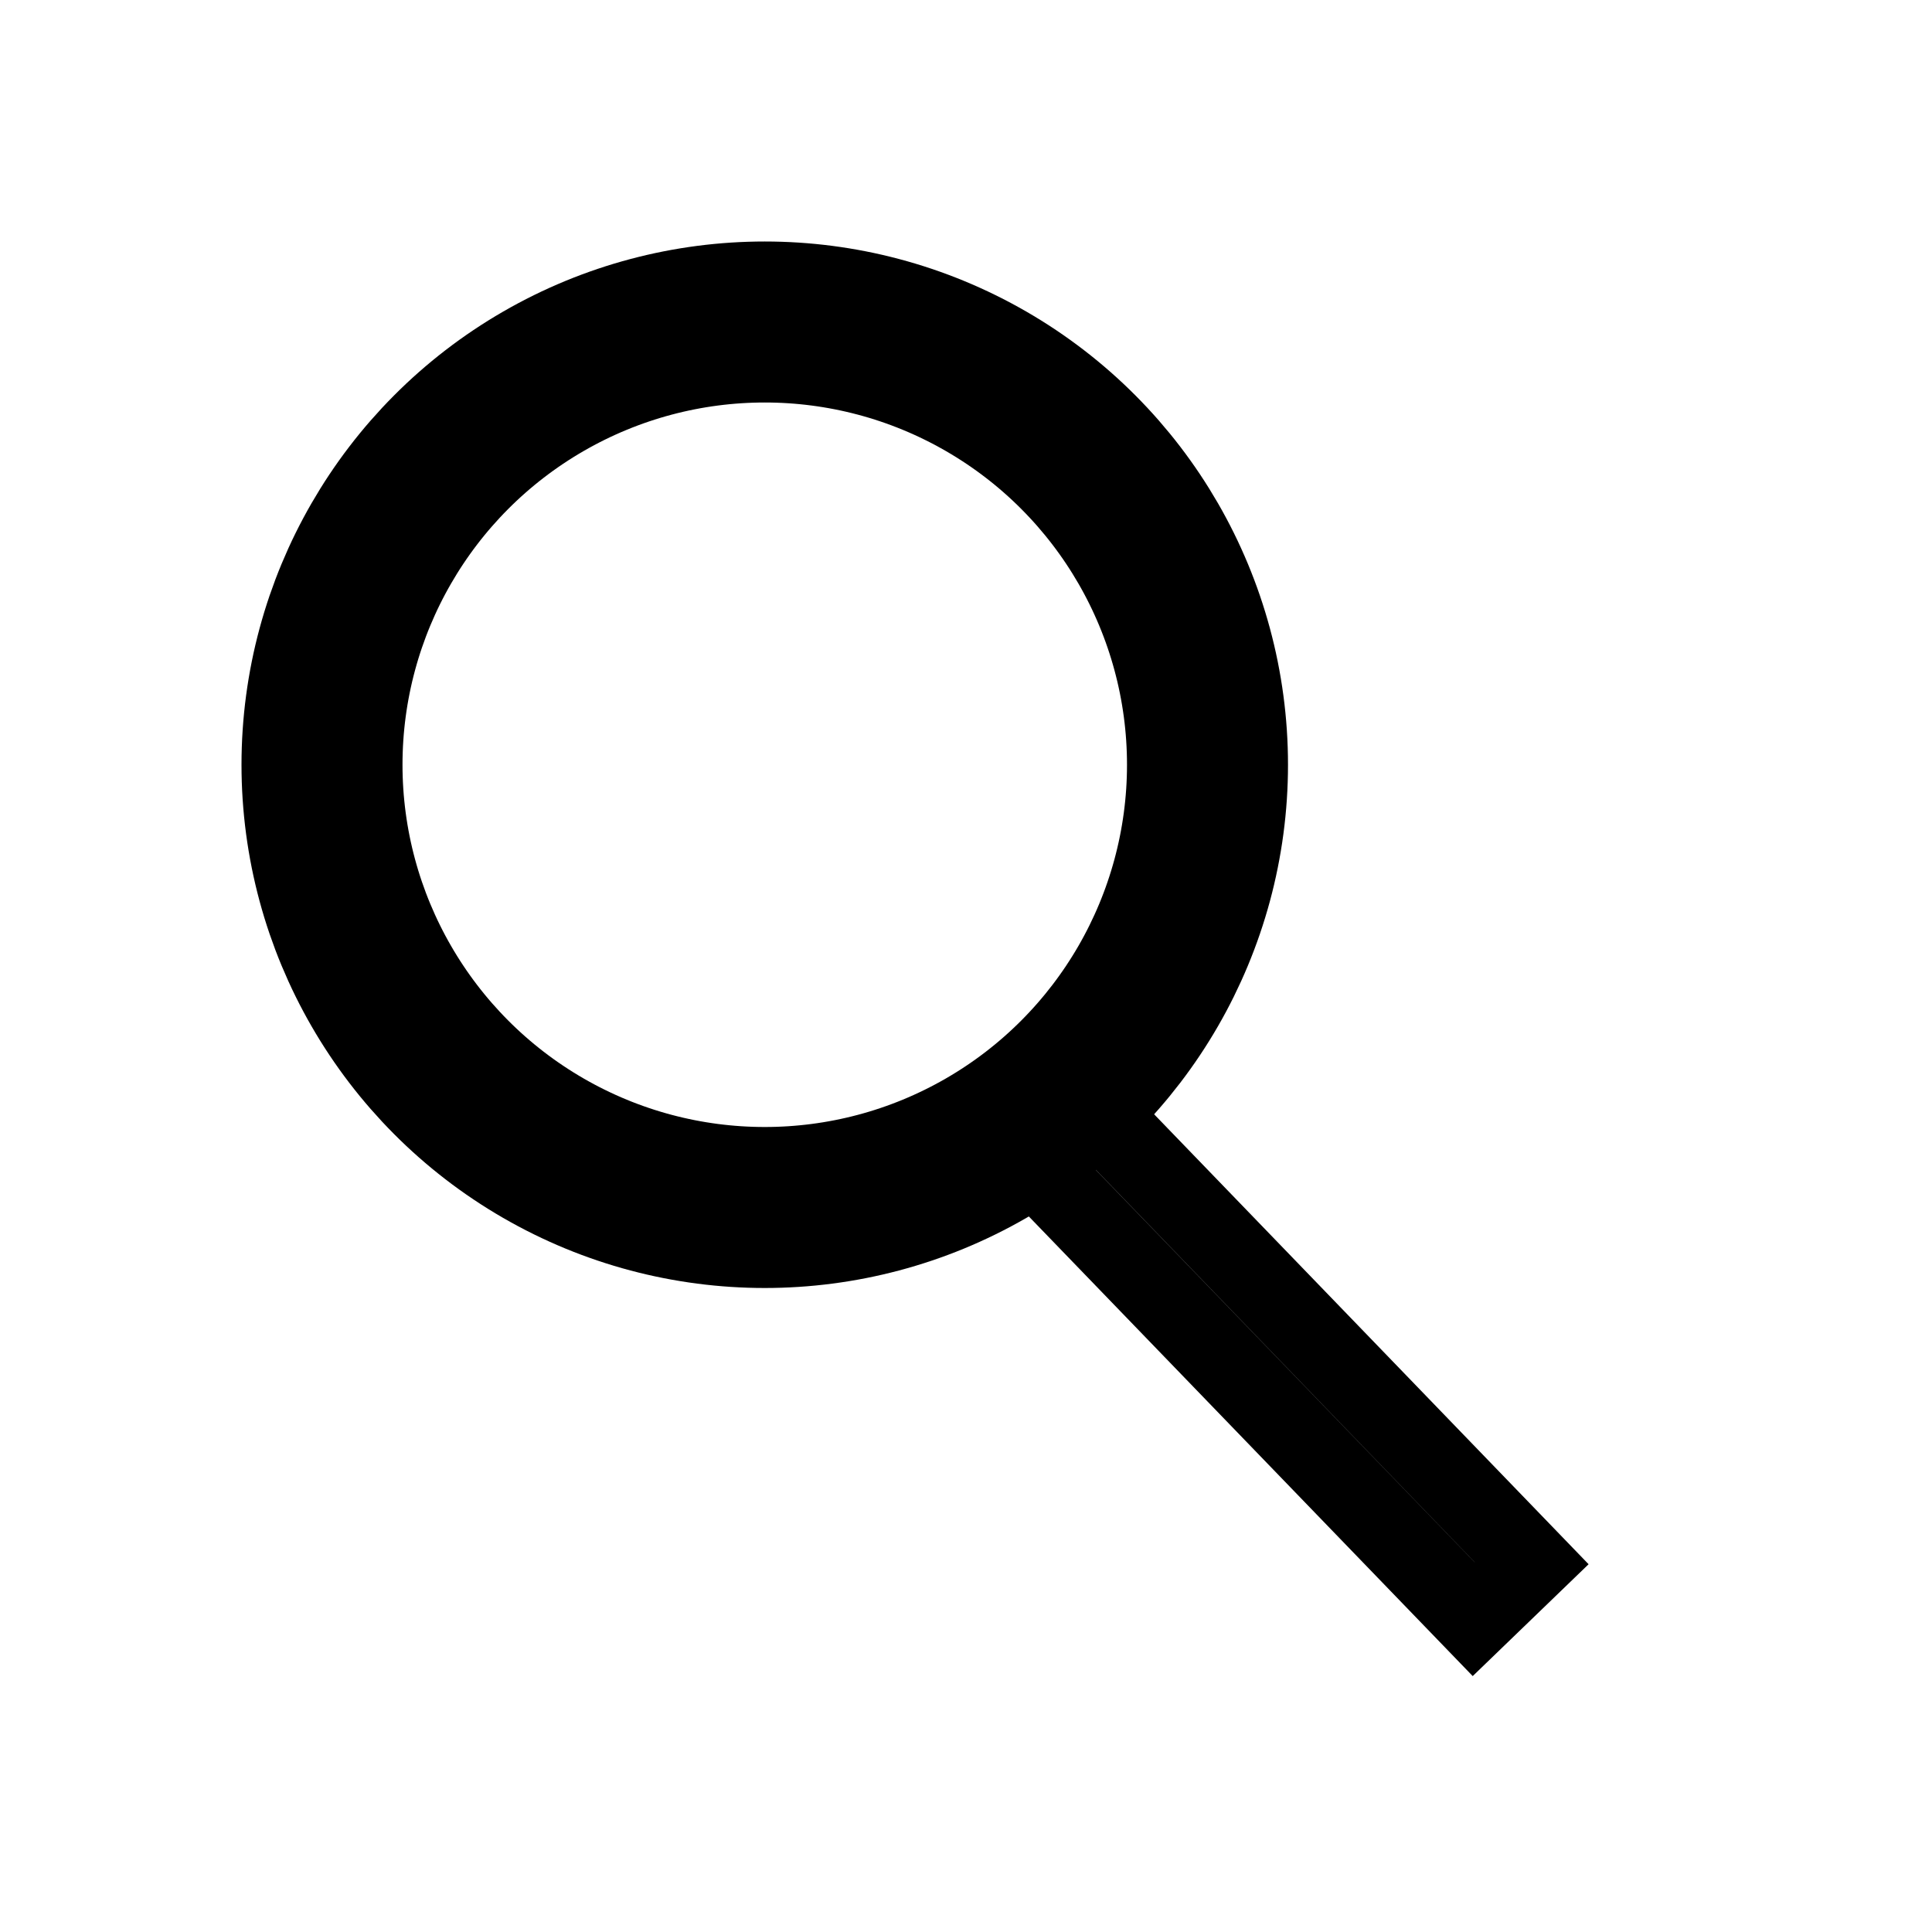 <svg xmlns="http://www.w3.org/2000/svg" width="24" height="24" viewBox="0 0 24 24">
    <g fill="none" fill-rule="evenodd" stroke="#000">
        <path d="M12.75 14.36l.72-.696 5.557 5.755-.72.695z"/>
        <circle cx="9.5" cy="9.5" r="5.5" stroke-width="2"/>
    </g>
</svg>
